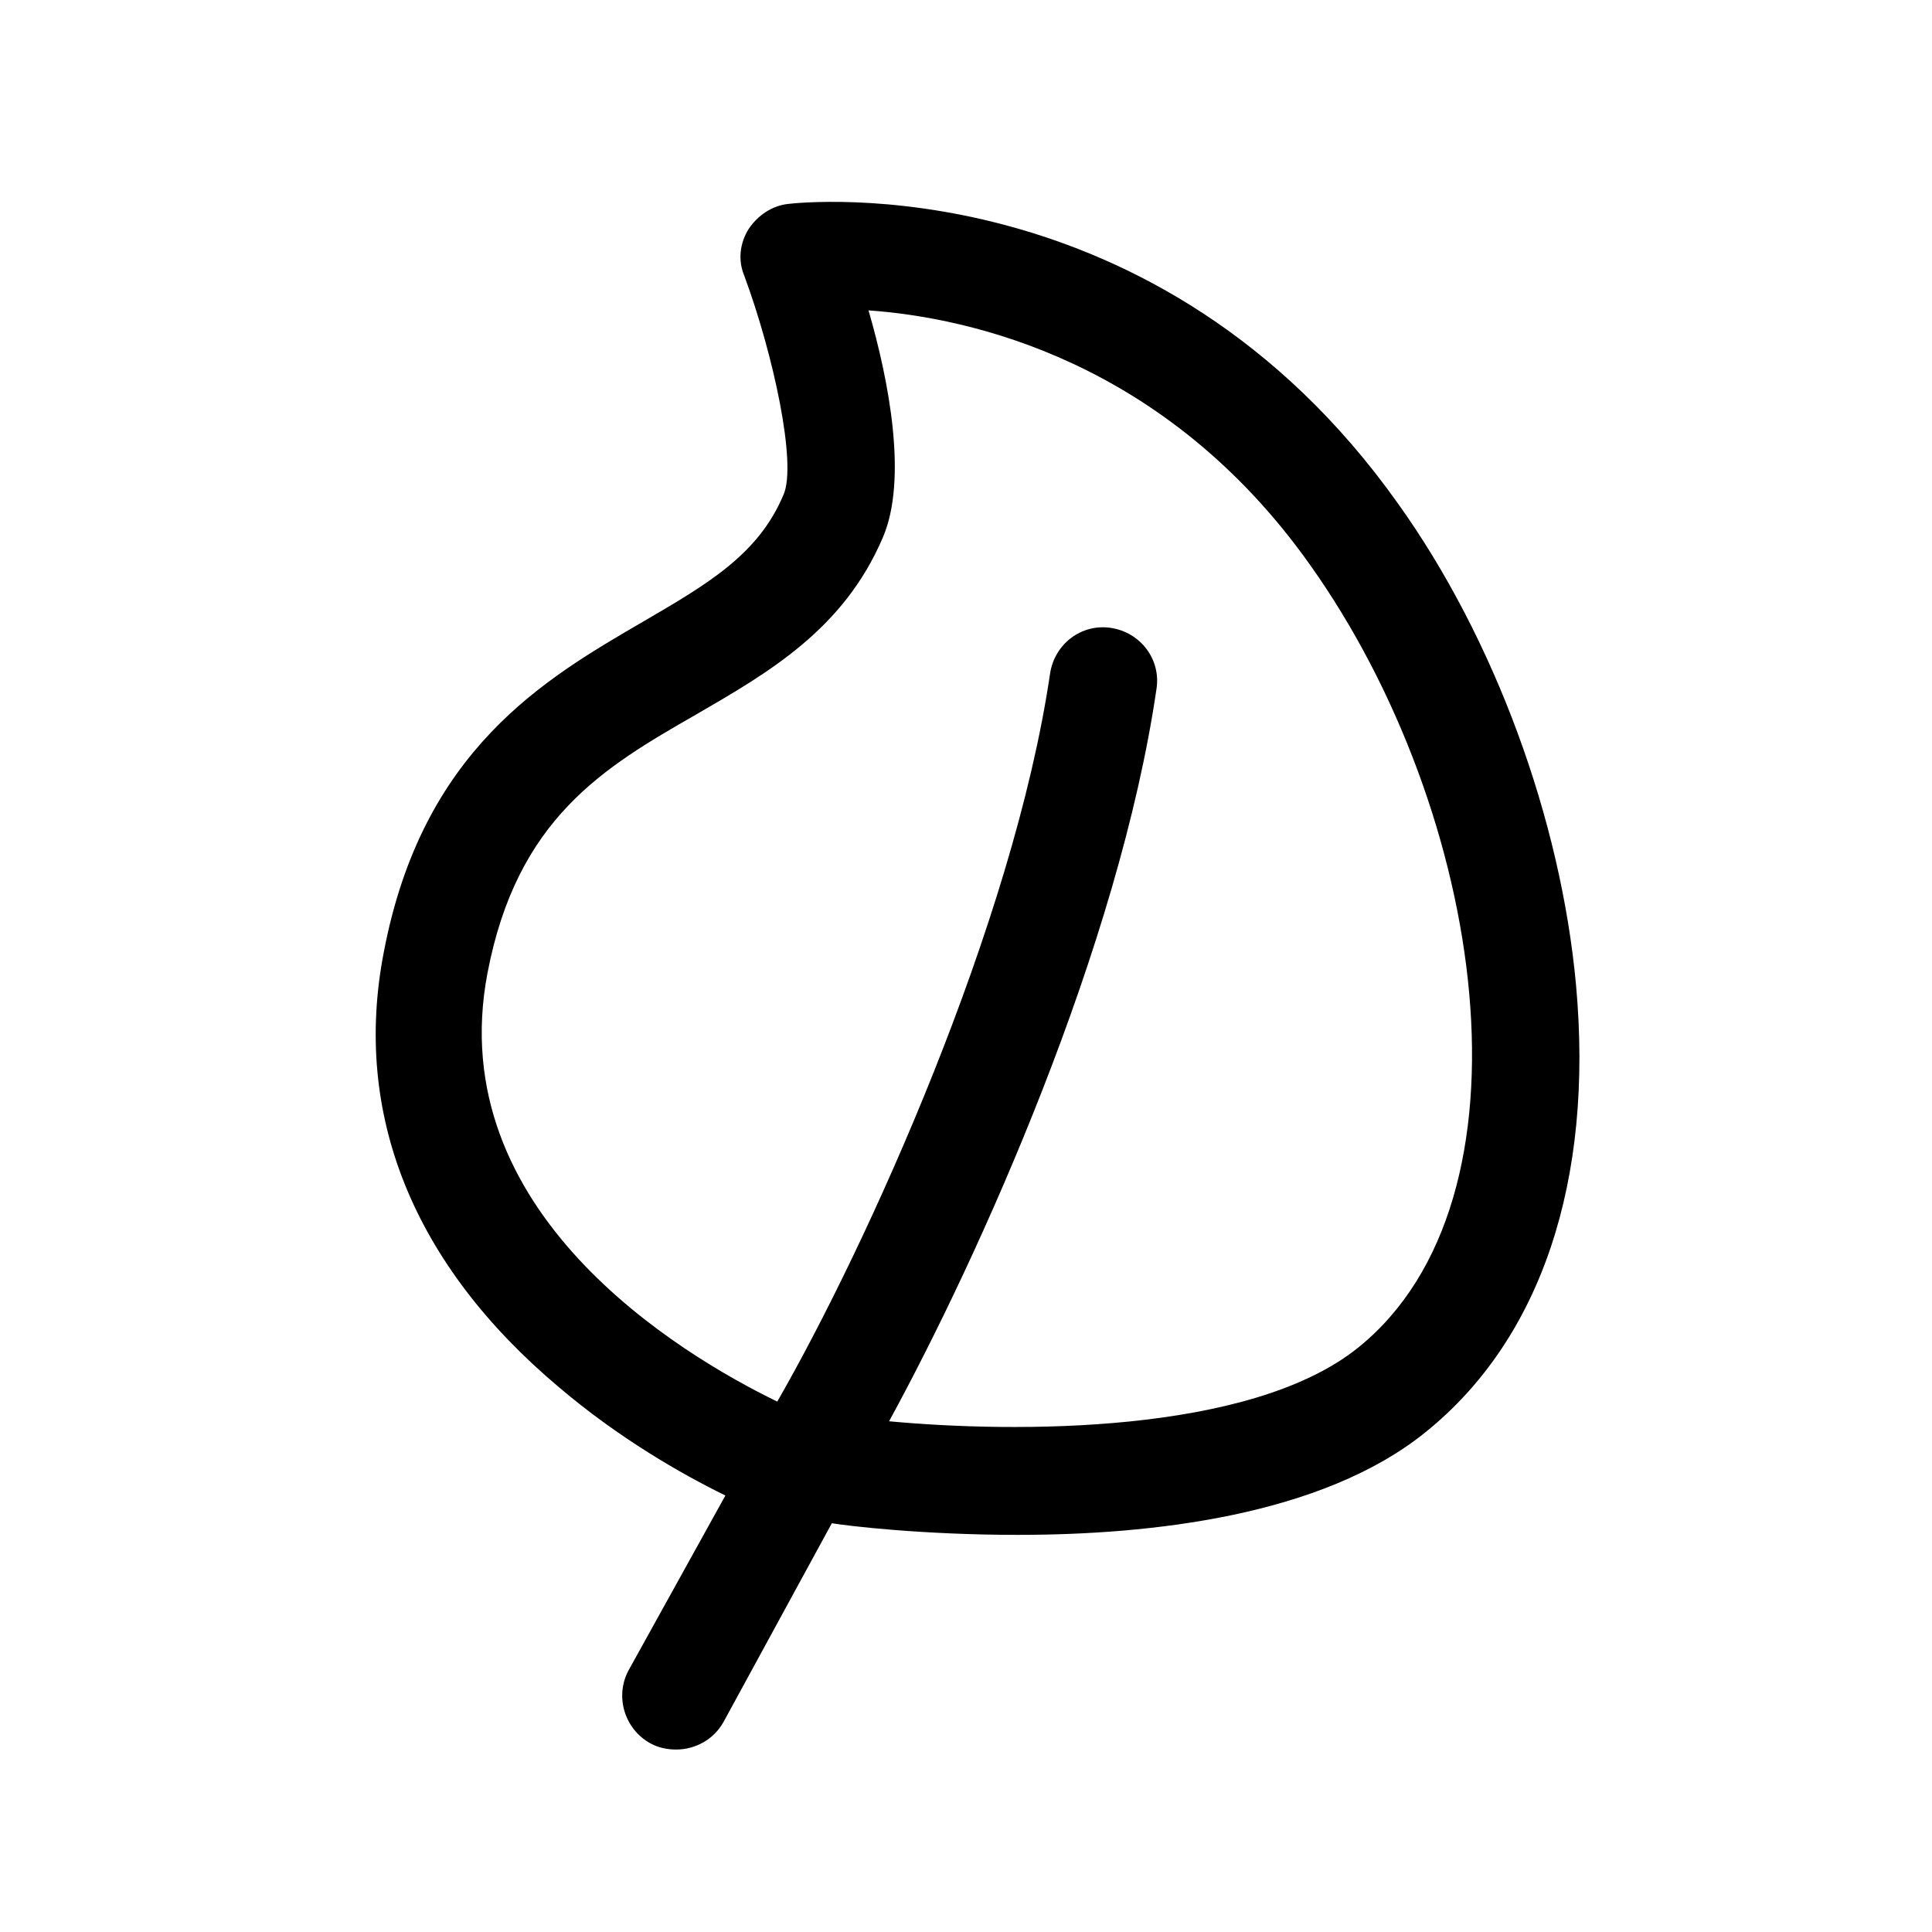 <?xml version="1.0" encoding="utf-8"?>
<!-- Generator: Adobe Illustrator 18.0.0, SVG Export Plug-In . SVG Version: 6.00 Build 0)  -->
<!DOCTYPE svg PUBLIC "-//W3C//DTD SVG 1.1//EN" "http://www.w3.org/Graphics/SVG/1.1/DTD/svg11.dtd">
<svg version="1.1" id="Layer_1" xmlns="http://www.w3.org/2000/svg" xmlns:xlink="http://www.w3.org/1999/xlink" x="0px" y="0px"
	 viewBox="0 0 216 216" enable-background="new 0 0 216 216" xml:space="preserve">
<path d="M71.9,69.5c-11,6.4-24.7,14.3-29,37c-3.5,18.1,3.3,34.9,19.6,48.6c6.7,5.7,13.7,9.7,18.6,12.1l-10.8,19.5
	c-1.6,2.9-0.5,6.6,2.4,8.2c0.9,0.5,1.9,0.7,2.9,0.7c2.1,0,4.2-1.1,5.3-3.1L93,170.3c1.8,0.3,10.2,1.3,20.8,1.3
	c14.8,0,34-2.1,45.6-11.5c12.9-10.4,18.8-28.1,16.8-50c-1.7-18.5-9.1-38.7-19.9-53.8c-26.9-37.9-66.5-33.7-68.2-33.5
	c-1.8,0.2-3.4,1.3-4.4,2.8c-1,1.6-1.2,3.5-0.5,5.2c3.3,8.9,5.9,21.1,4.4,24.5C84.8,62,79.1,65.3,71.9,69.5z M98.7,60.1
	c2.8-6.5,0.7-17.5-1.6-25.4c11.3,0.8,33.2,5.6,49.4,28.5c19.6,27.6,26,70.9,5.3,87.5c-12.1,9.7-38.5,9.5-52.4,8.2
	c10.1-18.5,25.7-53.1,29.9-81.9c0.5-3.3-1.8-6.3-5.1-6.8c-3.3-0.5-6.3,1.8-6.8,5.1c-4.1,27.9-20.5,64-30.5,81.4
	c-10.9-5.3-37.5-21.2-32.4-47.9c3.3-17.3,13-23,23.3-28.9C85.9,75.2,94.3,70.4,98.7,60.1z"/>
</svg>
